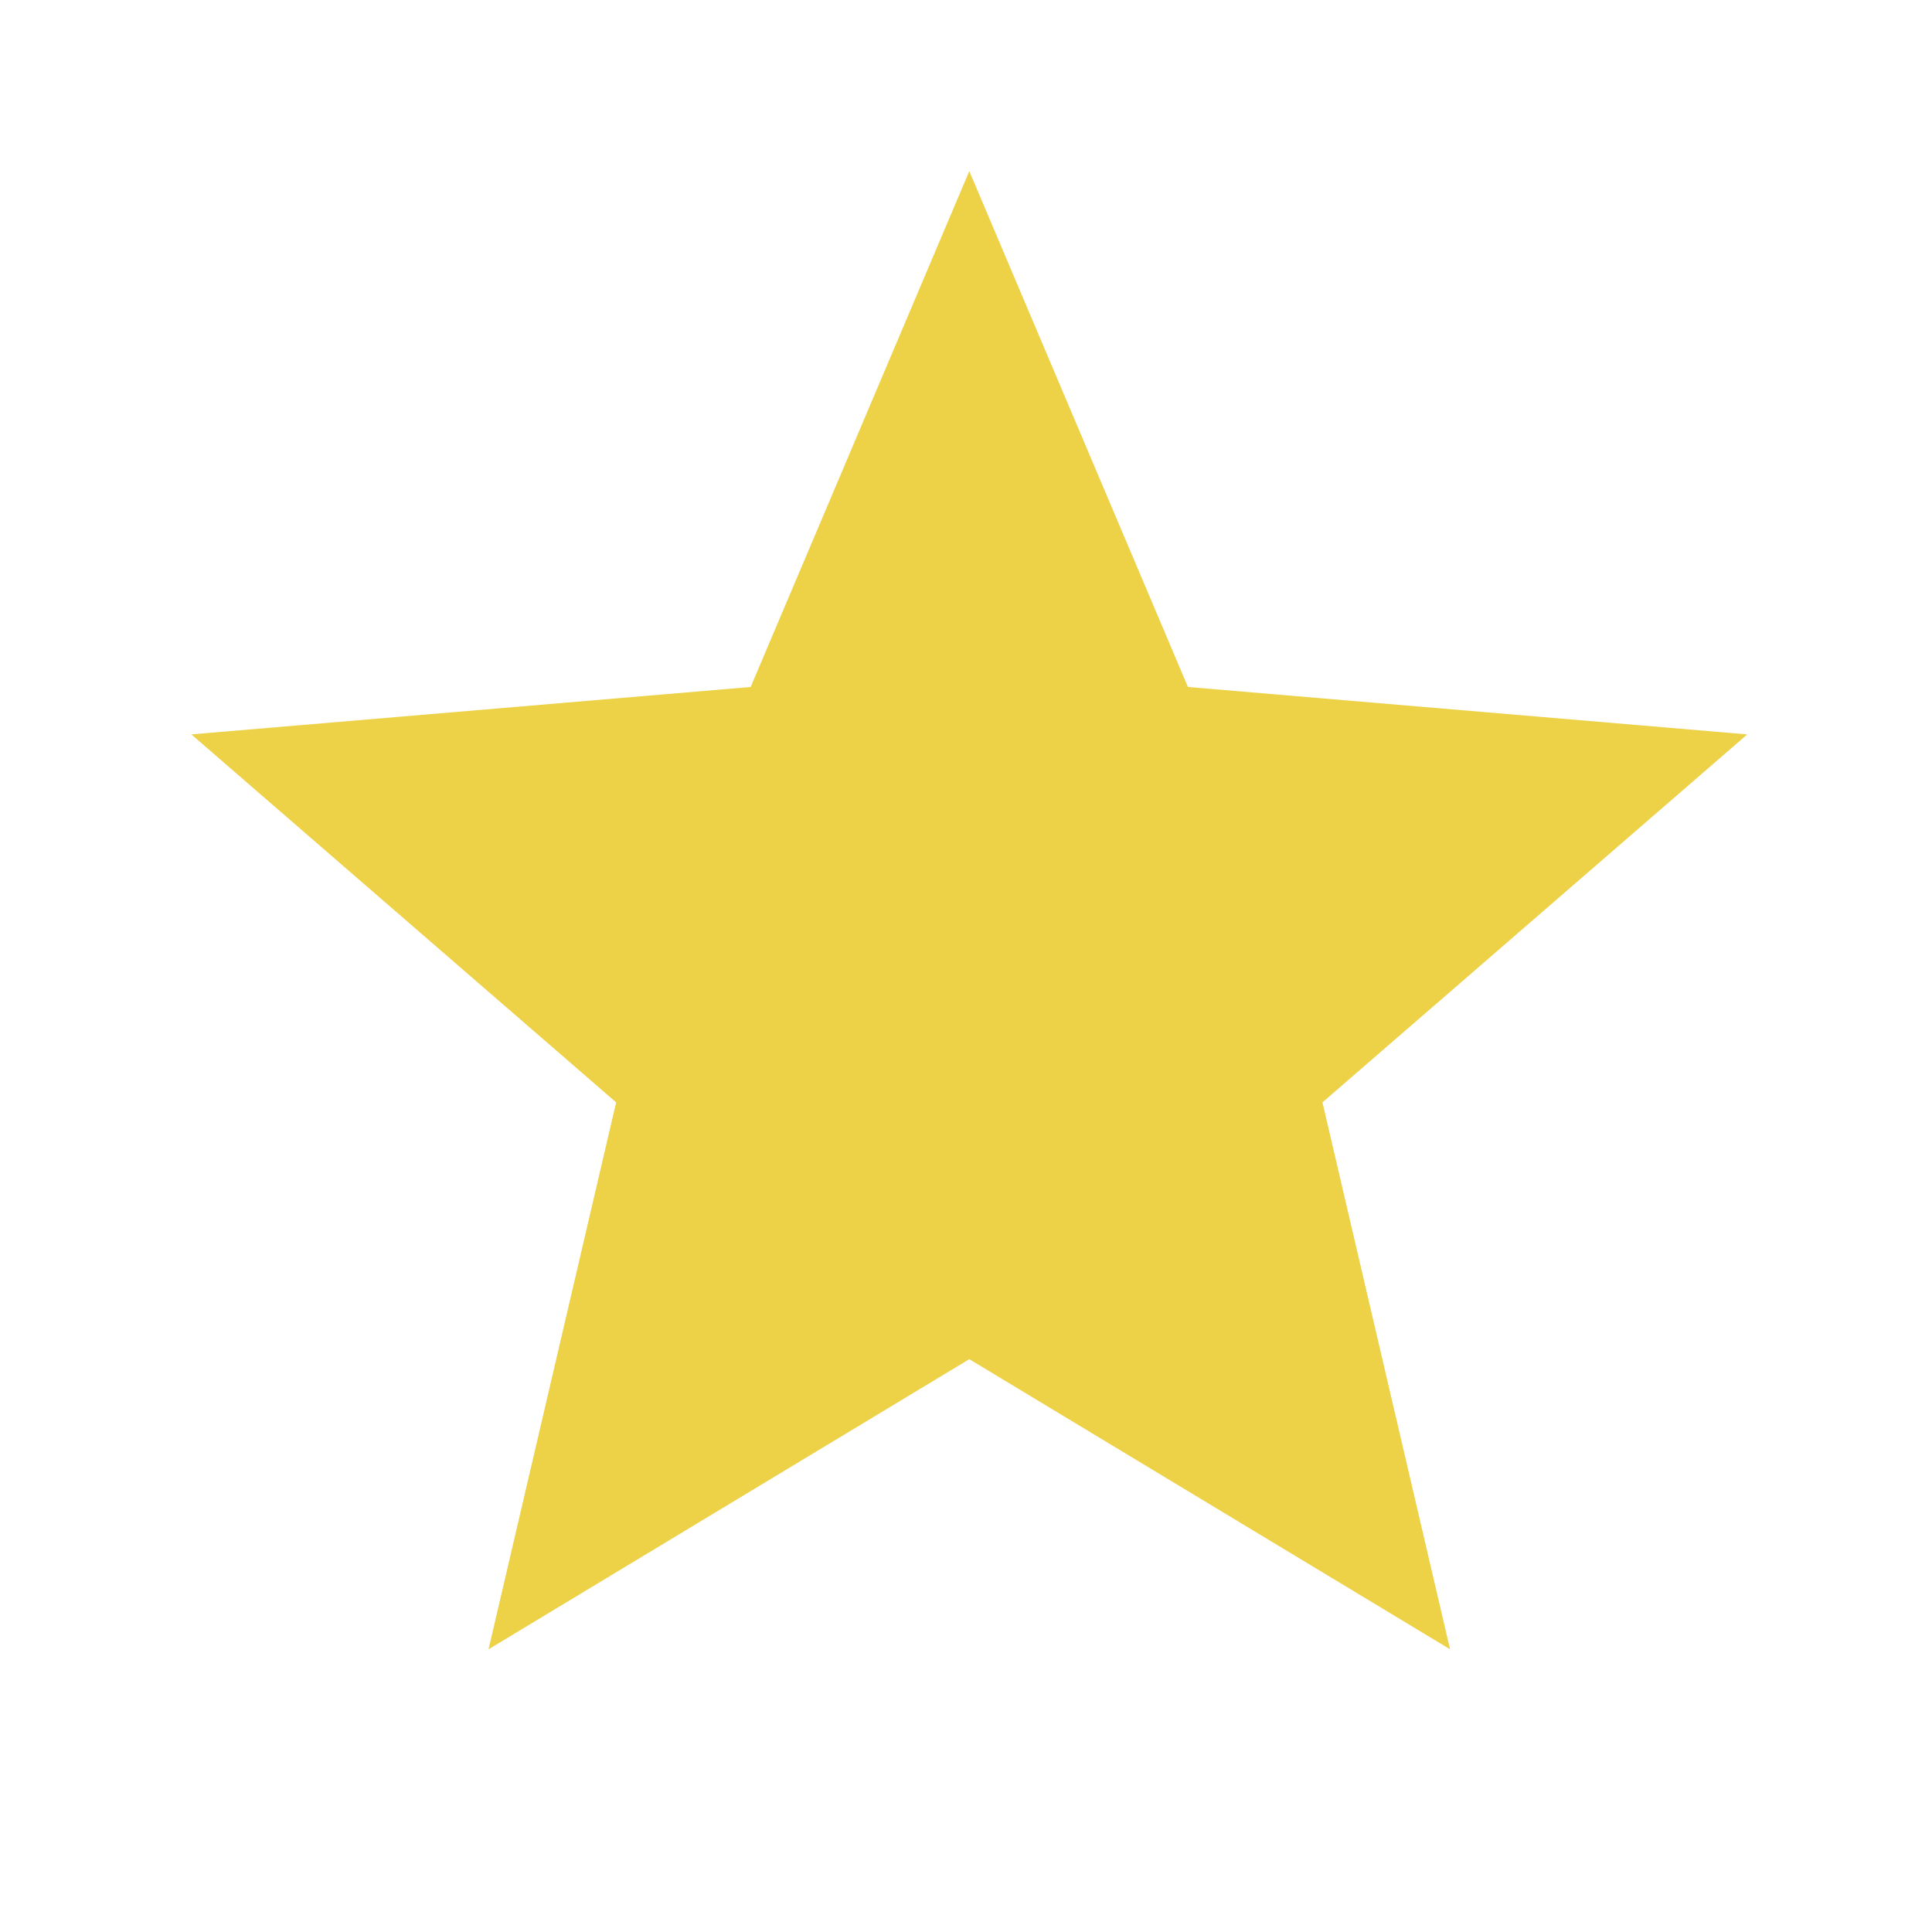 <svg width="24" height="24" viewBox="0 0 24 24" fill="none" xmlns="http://www.w3.org/2000/svg">
<g id="star_purple500">
<path id="Vector" d="M12.041 16.884L18.013 20.488L16.428 13.694L21.705 9.123L14.757 8.534L12.041 2.126L9.325 8.534L2.377 9.123L7.654 13.694L6.069 20.488L12.041 16.884Z" fill="#EDD146"/>
</g>
</svg>
